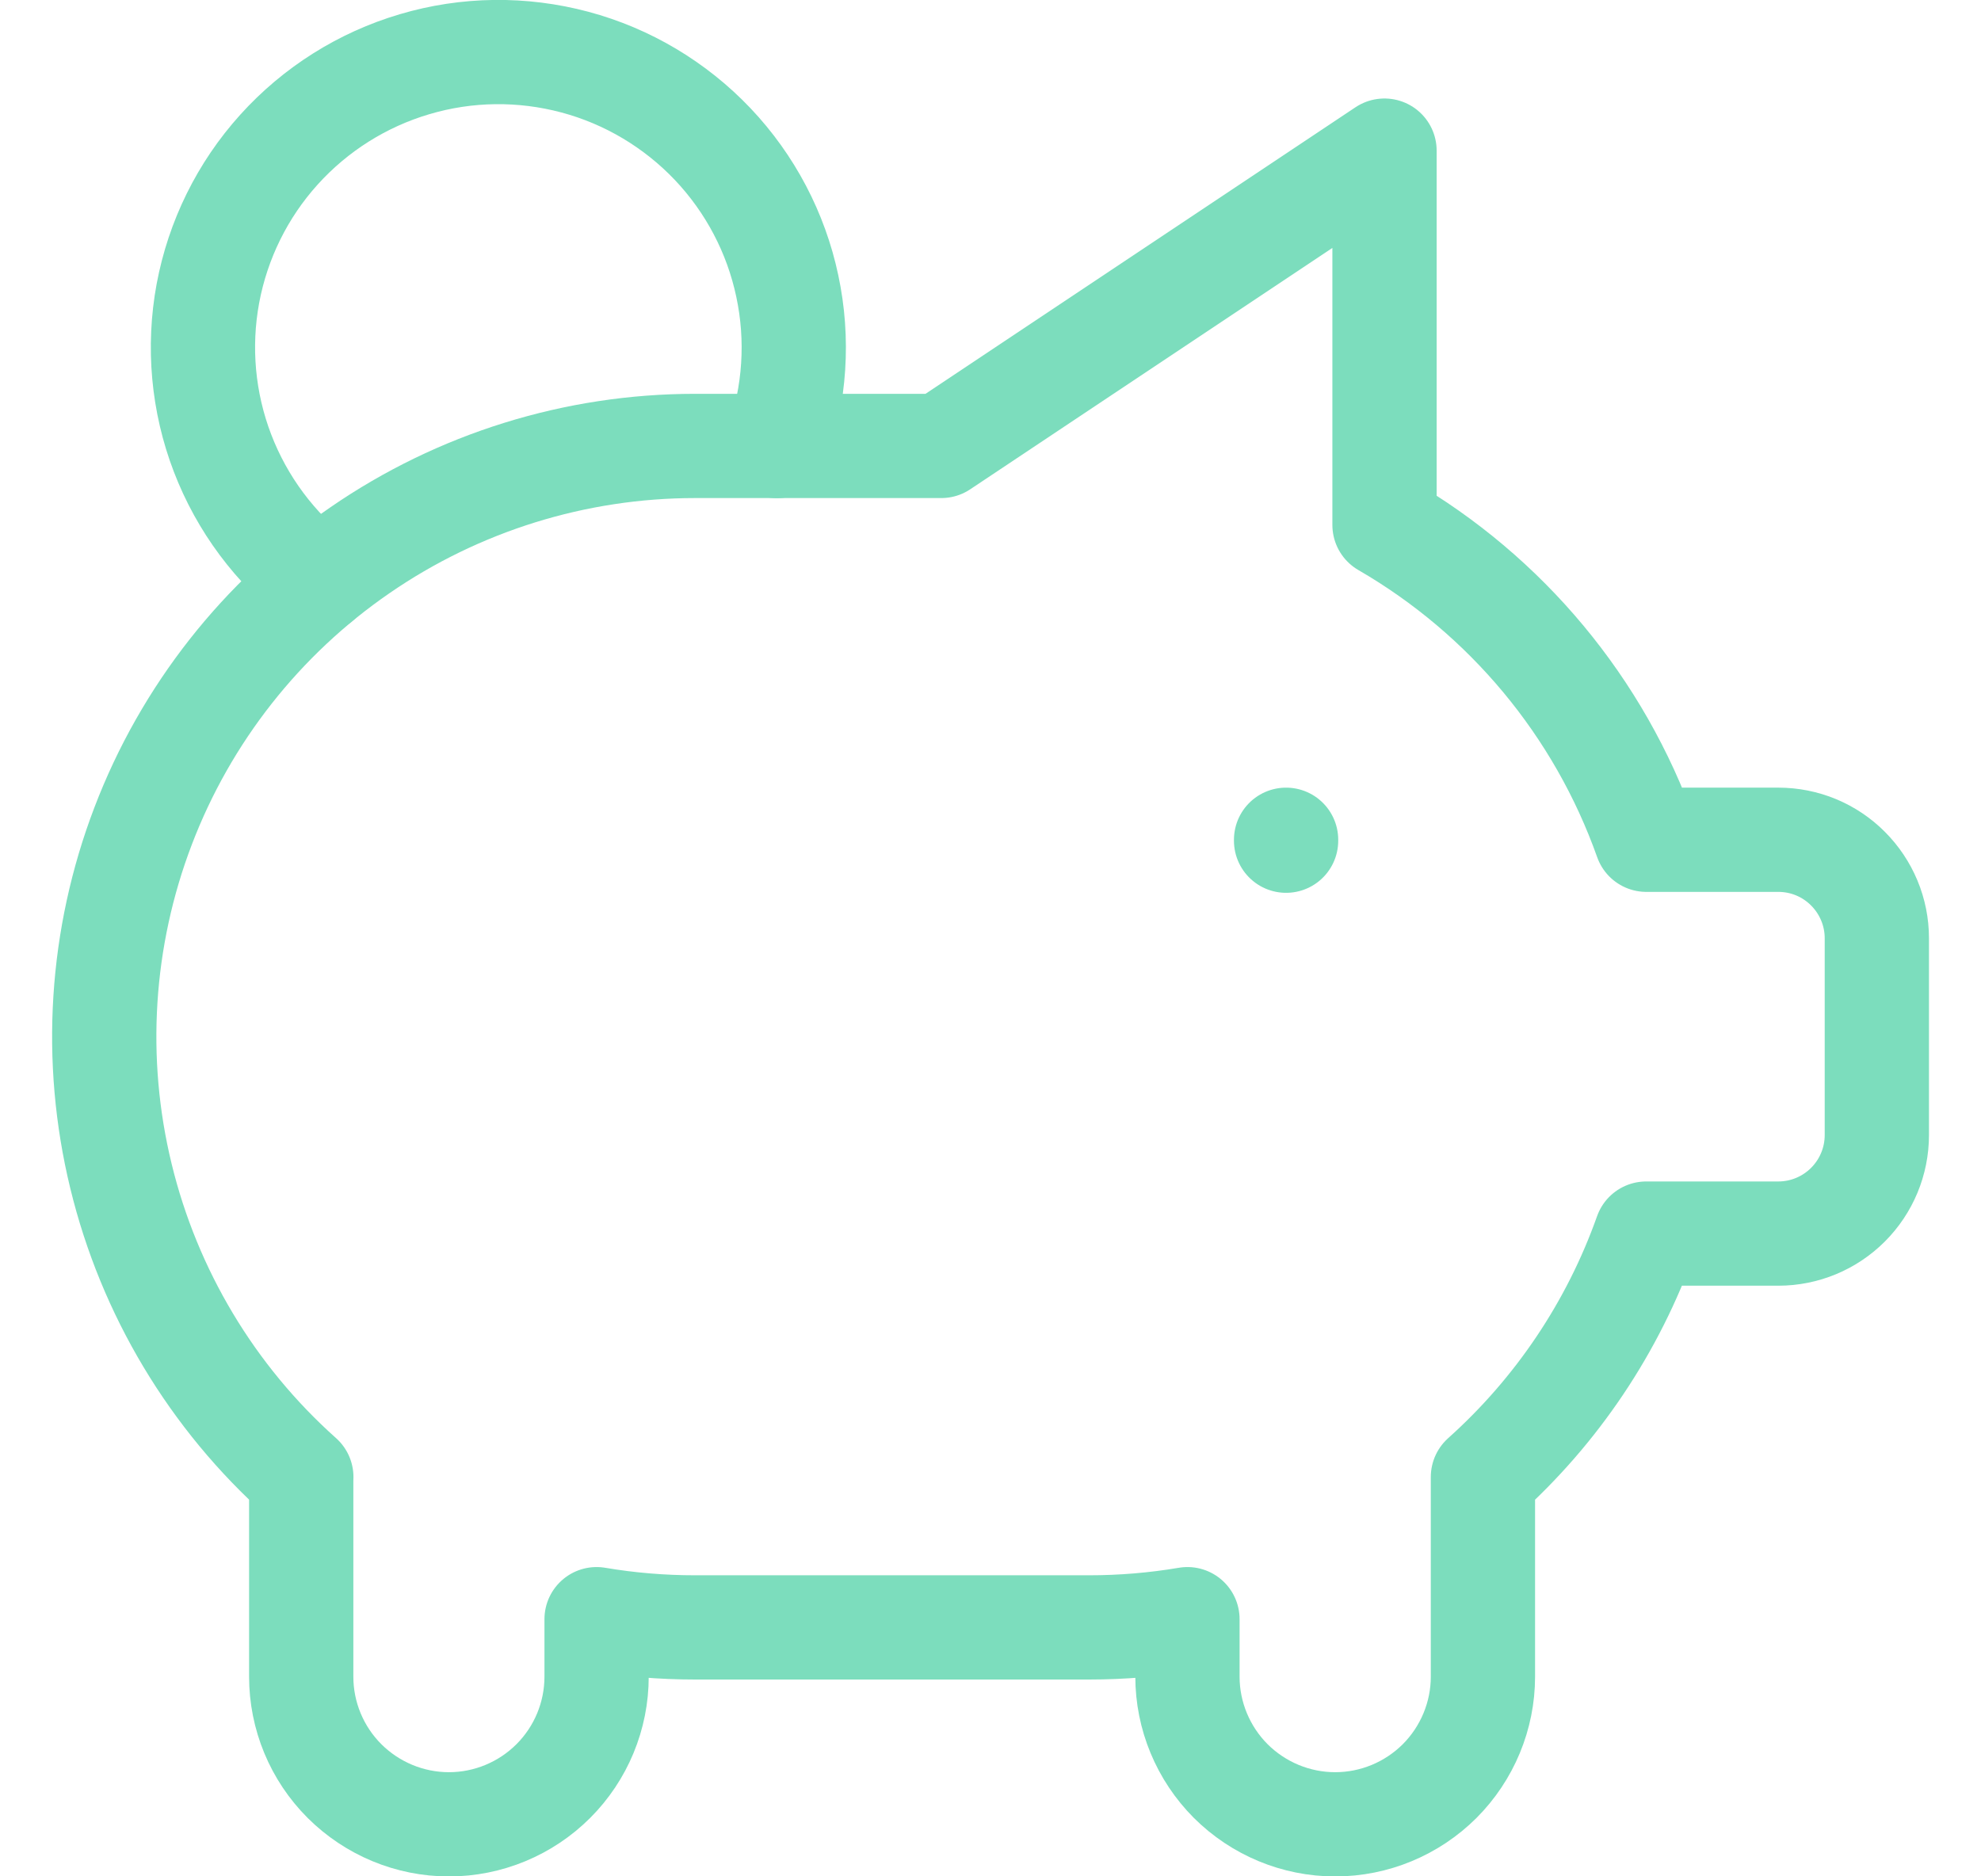 <svg viewBox="0 0 19 18" fill="none" xmlns="http://www.w3.org/2000/svg">
<path d="M12.335 8.056V8.065M3.053 5.579C2.639 5.261 2.321 4.834 2.134 4.346C1.947 3.858 1.899 3.328 1.994 2.815C2.09 2.301 2.325 1.824 2.675 1.436C3.025 1.048 3.475 0.764 3.976 0.616C4.477 0.467 5.009 0.461 5.514 0.596C6.019 0.731 6.476 1.004 6.836 1.383C7.195 1.762 7.443 2.233 7.551 2.744C7.66 3.255 7.625 3.786 7.451 4.279" stroke="#7CDDBD" stroke-linecap="round" stroke-linejoin="round"/>
<path d="M13.279 1.445V5.036C14.448 5.713 15.338 6.783 15.79 8.056H17.056C17.307 8.056 17.547 8.155 17.724 8.333C17.901 8.51 18.001 8.75 18.001 9V10.889C18.001 11.14 17.901 11.38 17.724 11.557C17.547 11.734 17.307 11.834 17.056 11.834H15.789C15.471 12.731 14.932 13.534 14.223 14.169V16.084C14.223 16.46 14.073 16.82 13.808 17.086C13.542 17.351 13.182 17.501 12.806 17.501C12.43 17.501 12.07 17.351 11.804 17.086C11.539 16.82 11.389 16.46 11.389 16.084V15.533C11.077 15.586 10.761 15.612 10.445 15.612H6.667C6.35 15.612 6.034 15.586 5.722 15.533V16.084C5.722 16.46 5.573 16.82 5.307 17.086C5.042 17.351 4.681 17.501 4.306 17.501C3.93 17.501 3.57 17.351 3.304 17.086C3.038 16.82 2.889 16.46 2.889 16.084V14.195L2.89 14.169C2.034 13.405 1.431 12.398 1.16 11.282C0.889 10.167 0.963 8.996 1.373 7.923C1.782 6.851 2.508 5.928 3.453 5.278C4.398 4.627 5.519 4.278 6.667 4.278H9.028L13.278 1.445H13.279Z" stroke="#7CDDBD" stroke-linecap="round" stroke-linejoin="round"/>
</svg>
